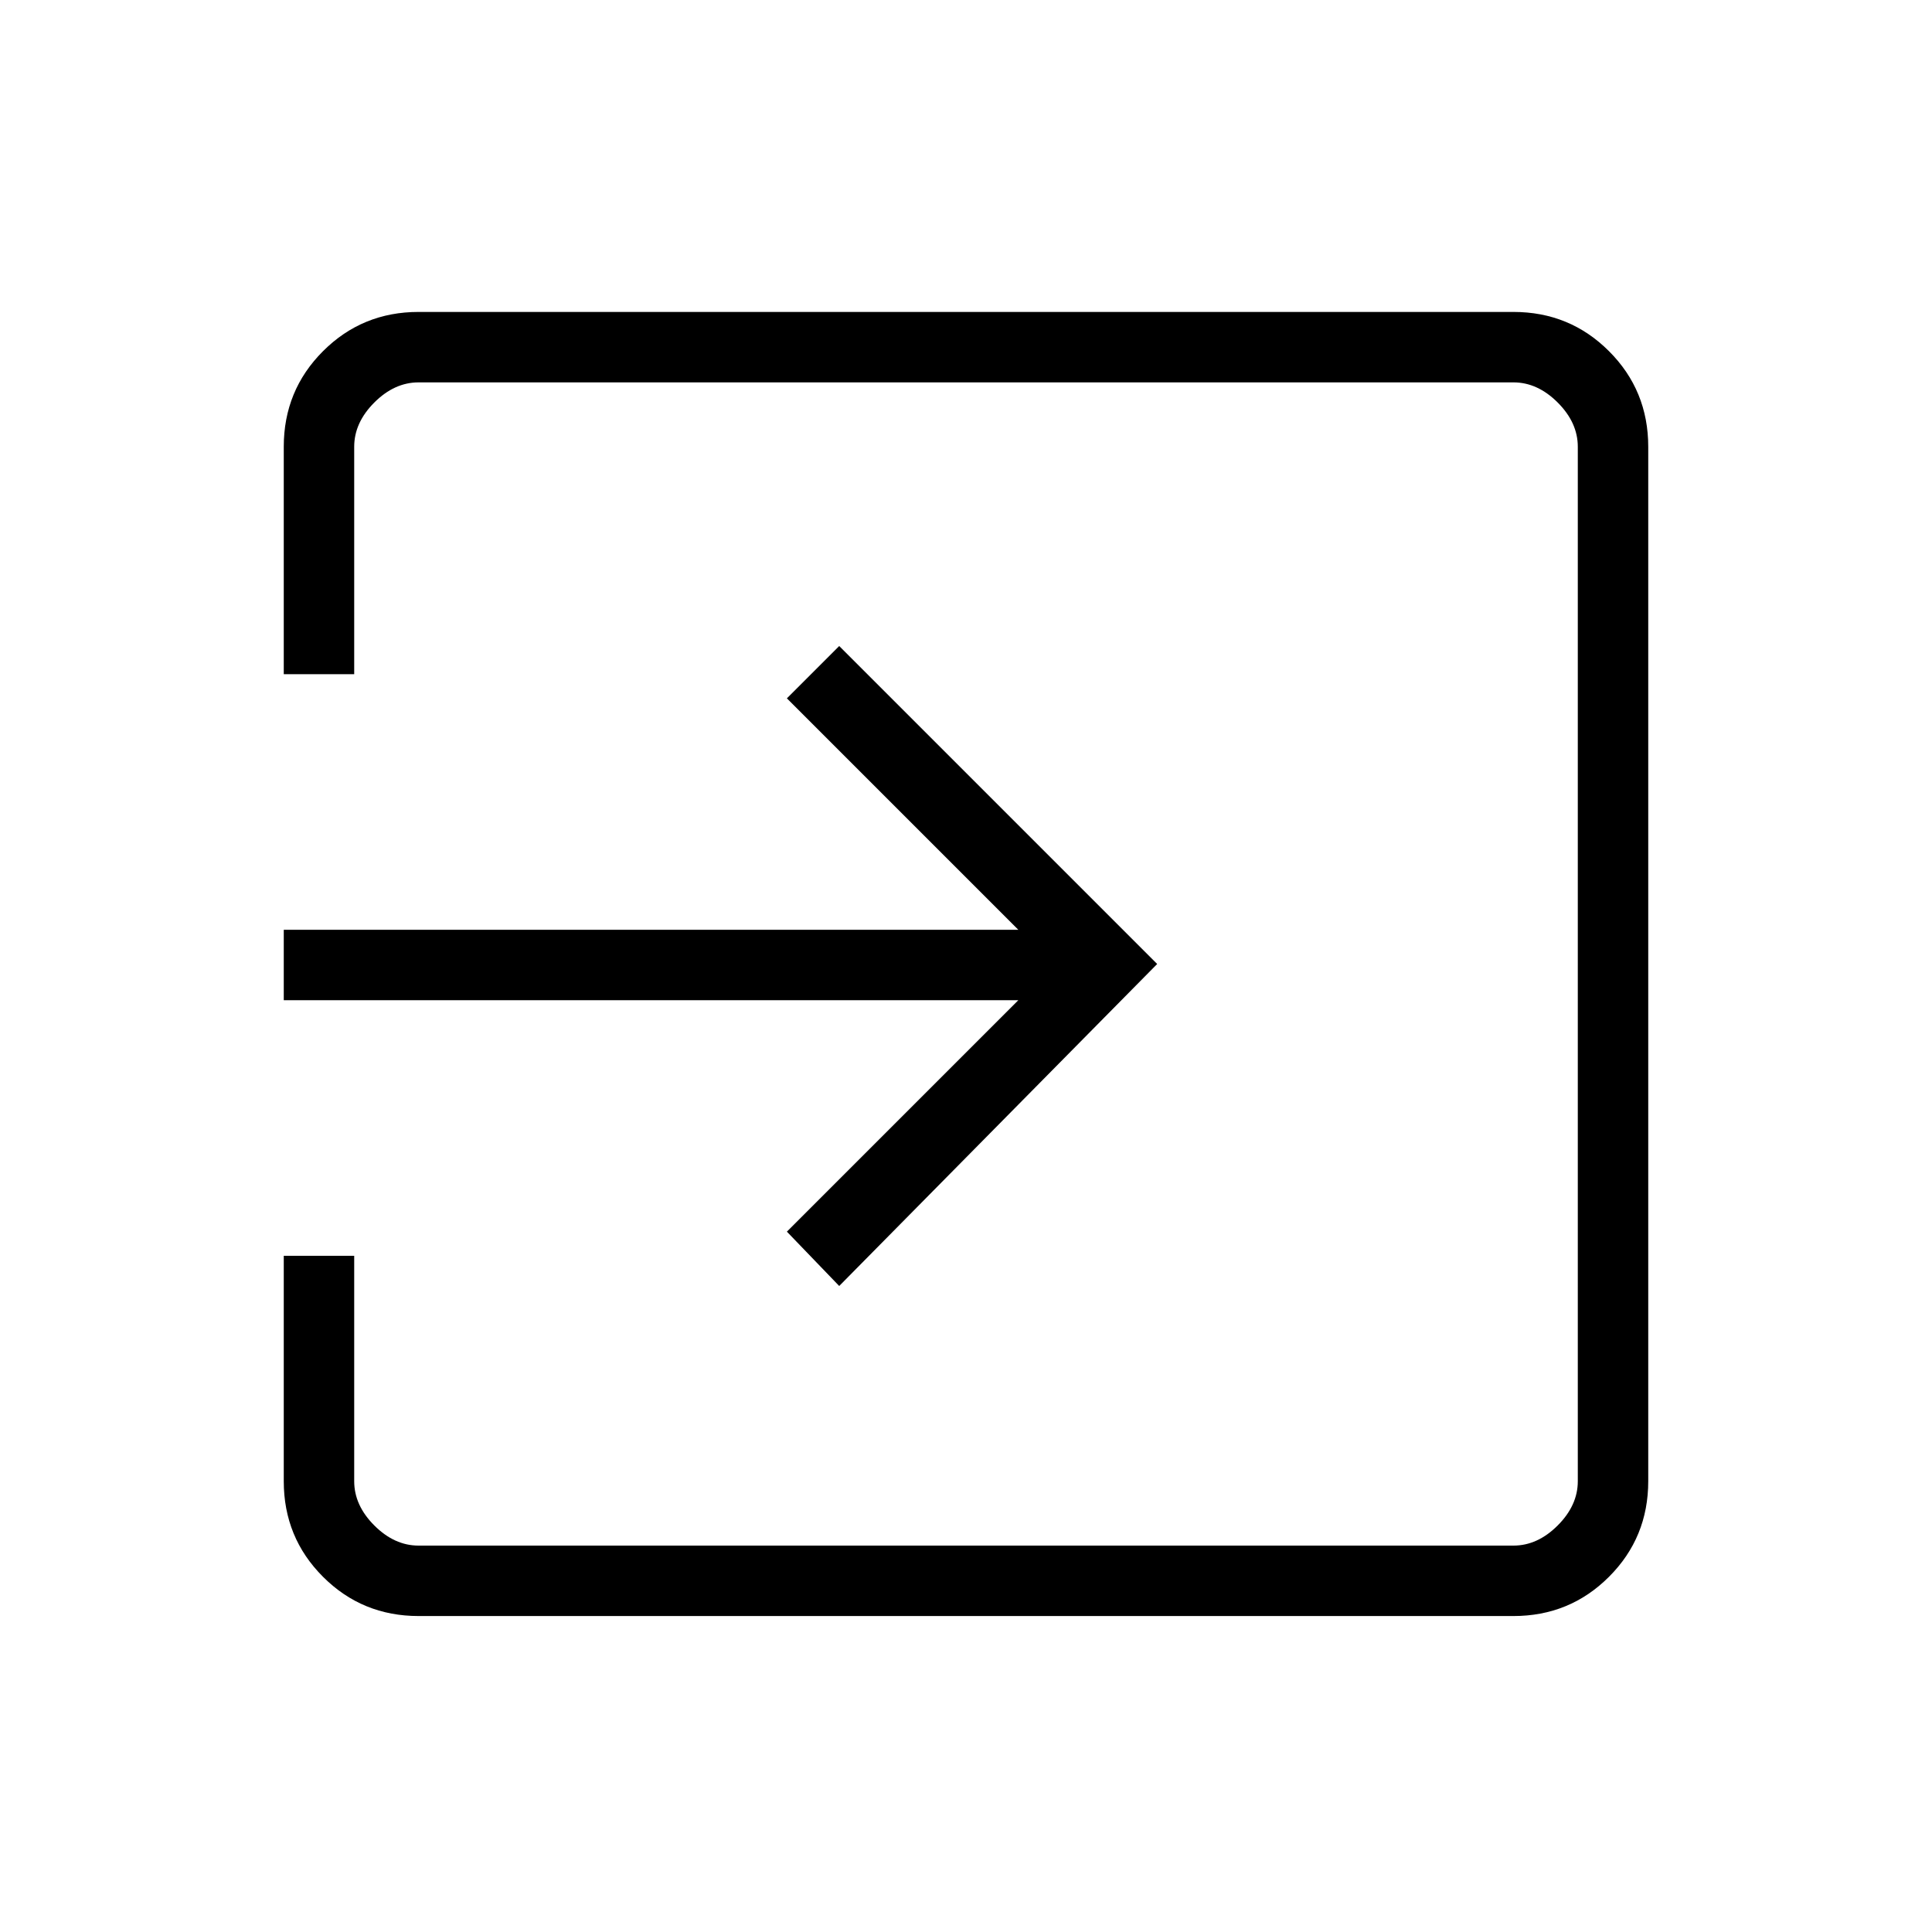 <svg xmlns="http://www.w3.org/2000/svg" height="48" width="48"><path d="M10.4 40.15q-1.4 0-2.375-.975Q7.05 38.2 7.05 36.8v-5.6H8.8v5.6q0 .6.5 1.1.5.5 1.1.5h27.2q.6 0 1.1-.5.5-.5.5-1.1V11.1q0-.6-.5-1.1-.5-.5-1.1-.5H10.4q-.6 0-1.1.5-.5.5-.5 1.1v5.65H7.05V11.1q0-1.4.975-2.375Q9 7.75 10.4 7.75h27.2q1.4 0 2.375.975.975.975.975 2.375v25.7q0 1.4-.975 2.375-.975.975-2.375.975Zm10.45-8.2-1.3-1.35 5.75-5.75H7.05V23.1H25.3l-5.75-5.75 1.3-1.3 7.9 7.9Z"/></svg>
